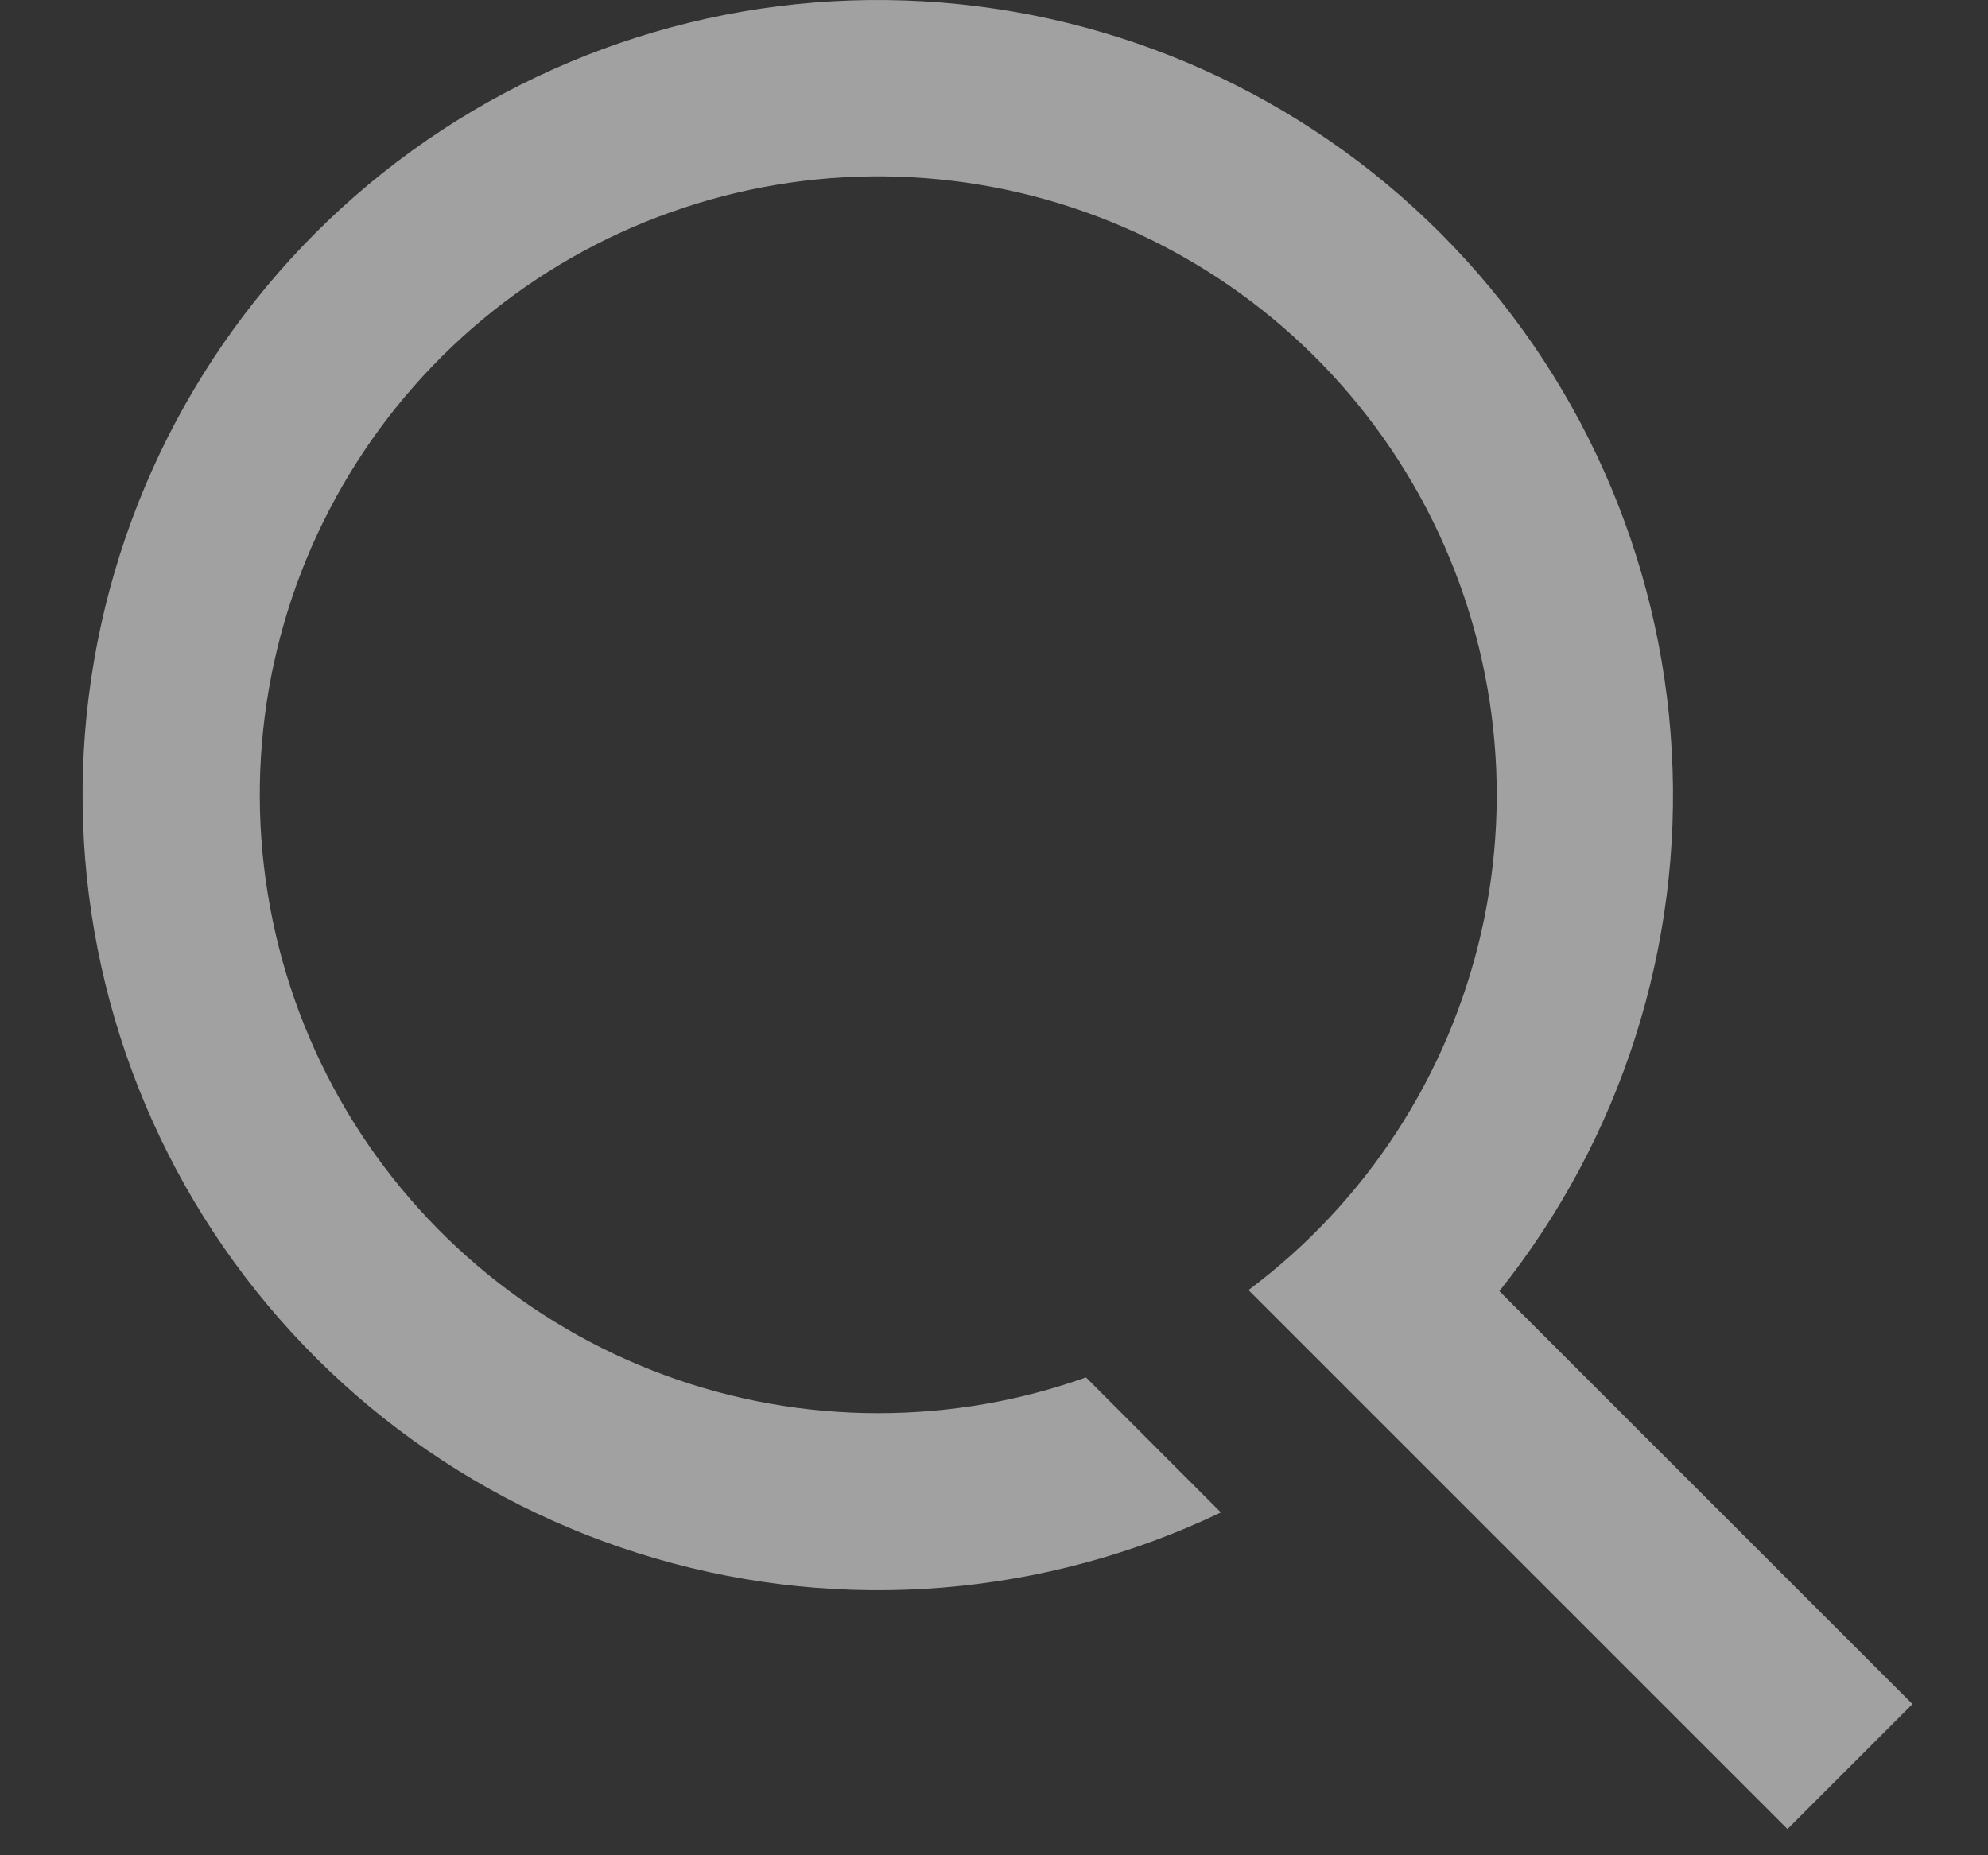 <svg preserveAspectRatio="none" width="15" height="14" viewBox="0 0 15 14" fill="none" xmlns="http://www.w3.org/2000/svg">
<rect x="0" y="0" width="15" height="14" fill="#333333" stroke="none"/>
<path vector-effect="non-scaling-stroke" fill-rule="evenodd" clip-rule="evenodd" d="M6.625 10.664C7.175 10.664 7.703 10.569 8.194 10.394L9.212 11.413C7.882 12.049 6.364 12.173 4.949 11.761C3.533 11.35 2.318 10.432 1.536 9.182C0.755 7.932 0.46 6.437 0.71 4.984C0.96 3.531 1.736 2.221 2.89 1.303C4.044 0.386 5.495 -0.075 6.967 0.01C8.439 0.094 9.829 0.718 10.87 1.761C11.912 2.805 12.533 4.195 12.614 5.668C12.696 7.14 12.233 8.59 11.313 9.743L14.43 12.859L13.487 13.802L9.487 9.802L9.42 9.735C10.308 9.072 10.931 8.114 11.177 7.033C11.423 5.953 11.276 4.82 10.763 3.837C10.25 2.855 9.404 2.087 8.376 1.671C7.349 1.256 6.207 1.219 5.155 1.569C4.103 1.918 3.21 2.631 2.636 3.578C2.061 4.526 1.843 5.648 2.02 6.742C2.196 7.836 2.757 8.832 3.601 9.55C4.445 10.269 5.517 10.664 6.625 10.664Z" fill="white" fill-opacity="0.54"/>
</svg>
